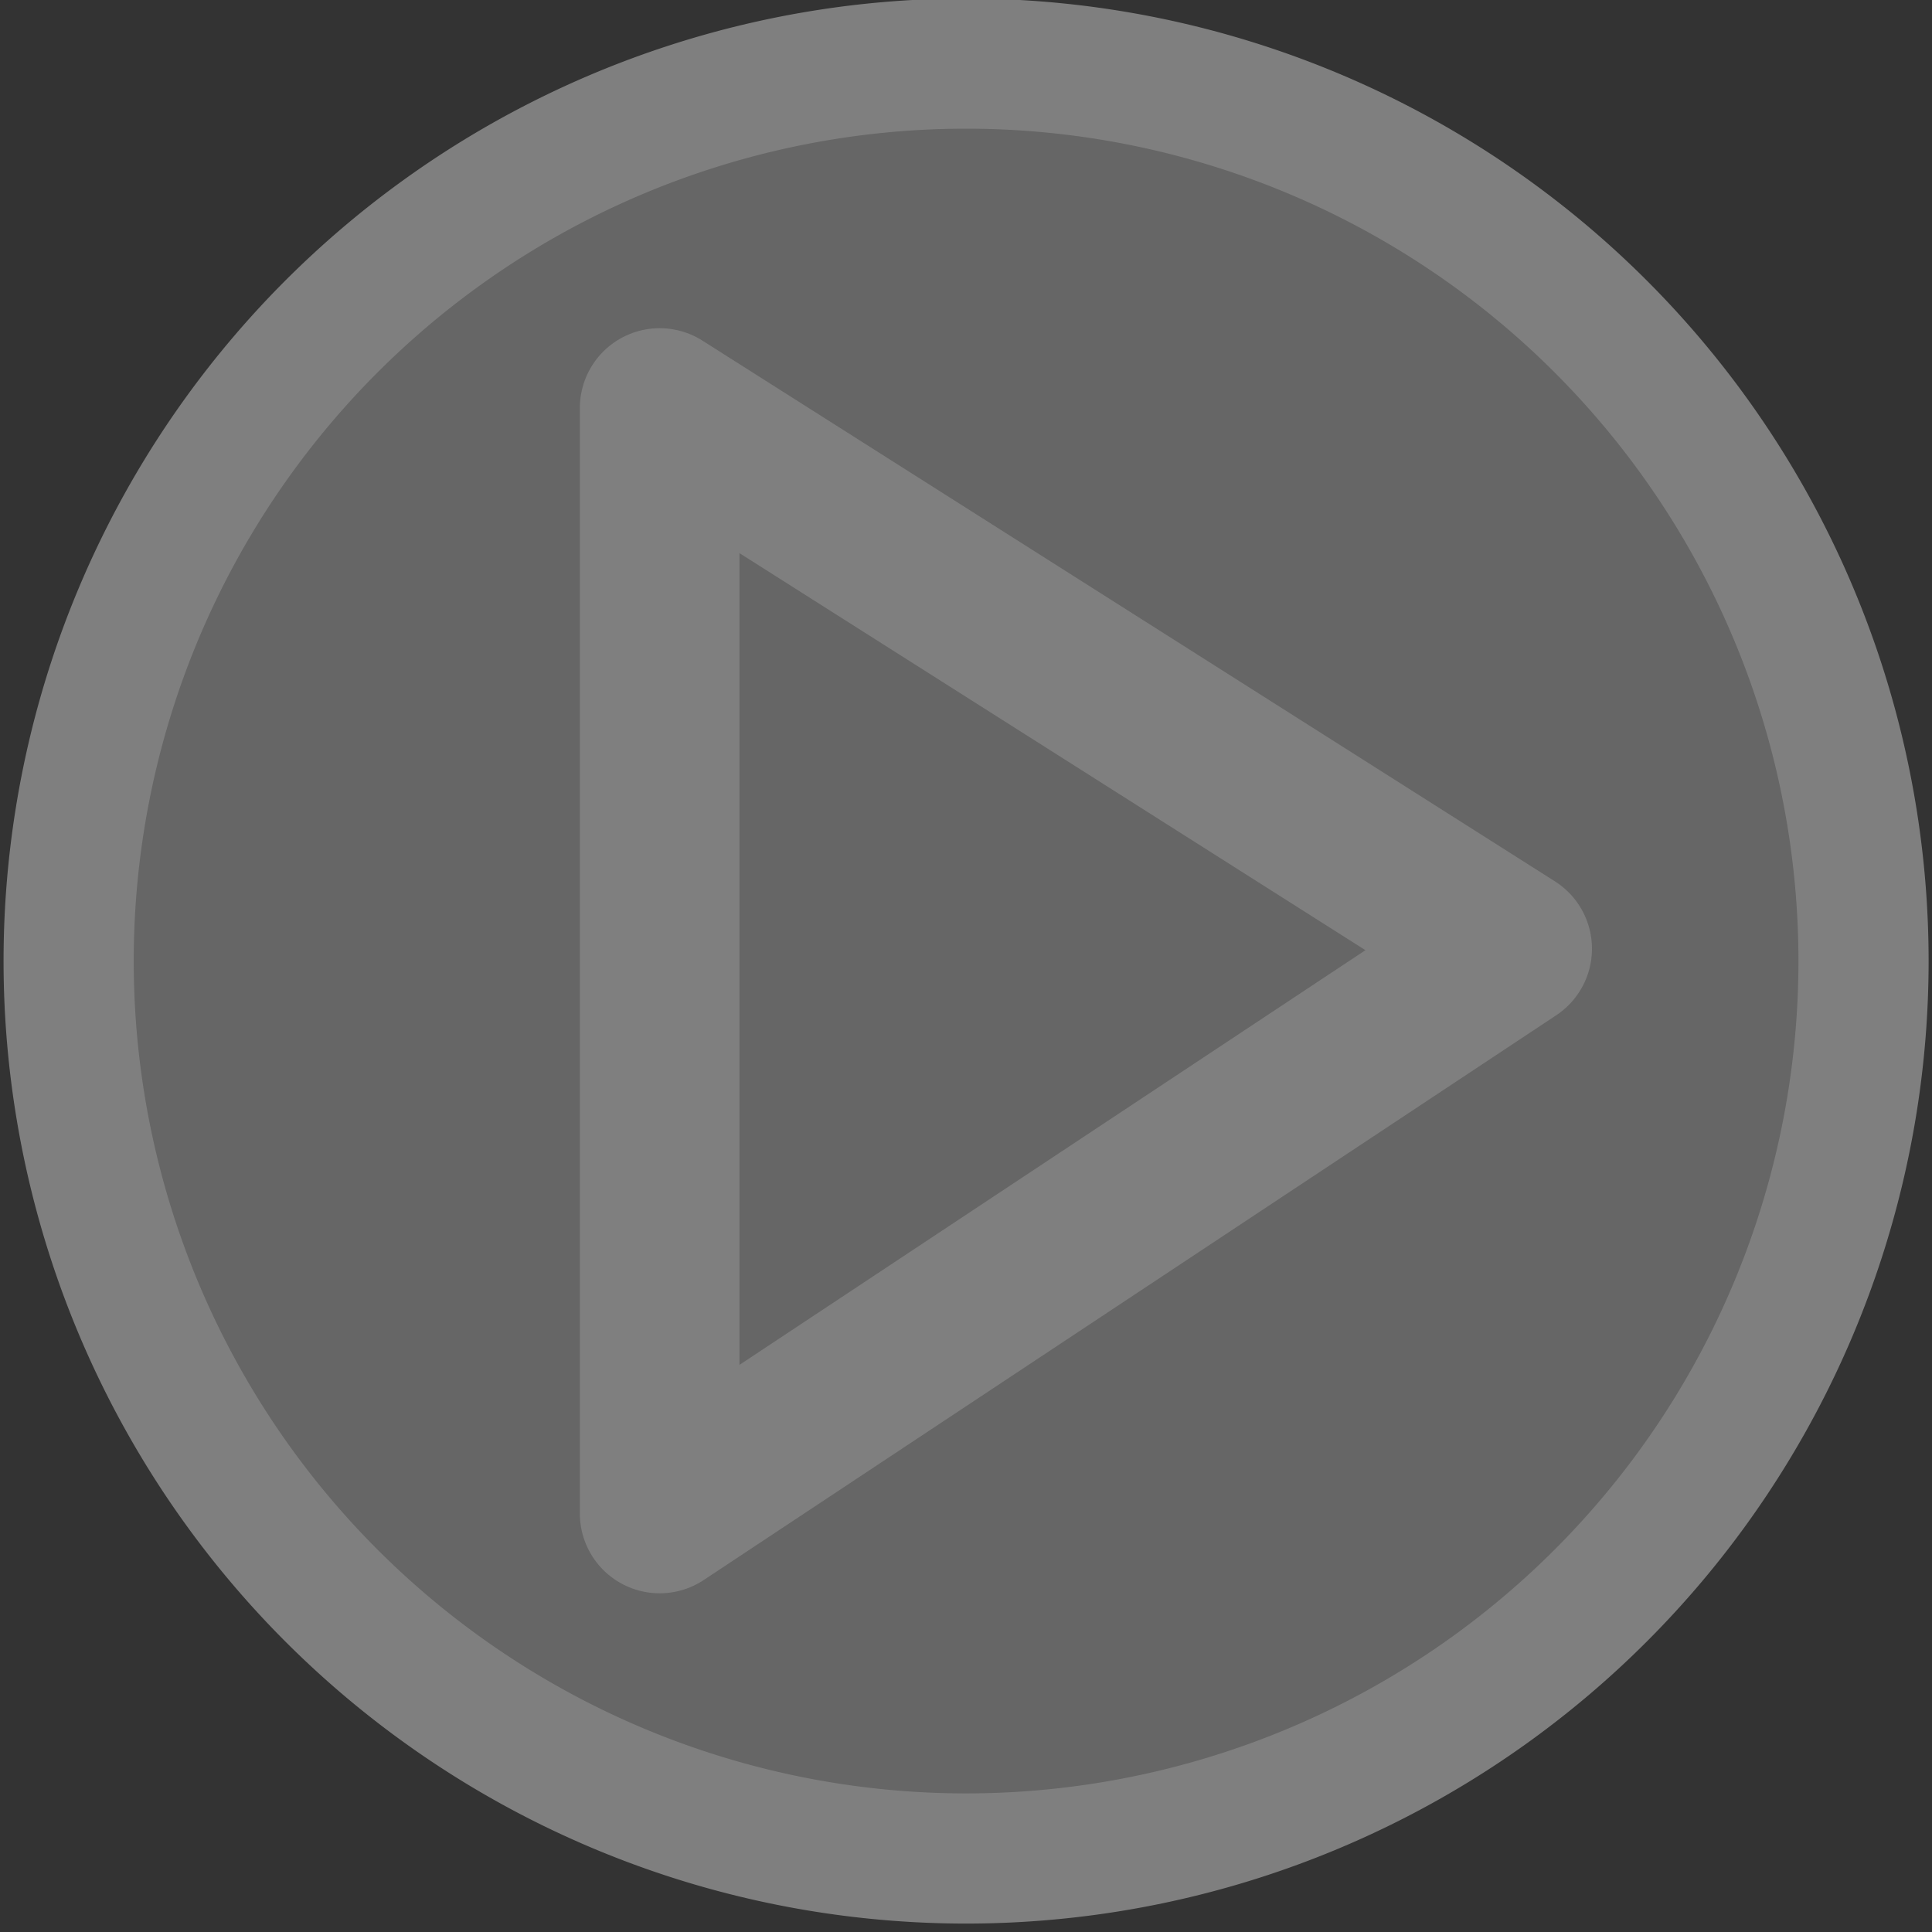 <?xml version="1.0" encoding="UTF-8" standalone="no"?>
<!-- Created with Inkscape (http://www.inkscape.org/) -->

<svg
   xmlns:dc="http://purl.org/dc/elements/1.1/"
   xmlns:cc="http://creativecommons.org/ns#"
   xmlns:rdf="http://www.w3.org/1999/02/22-rdf-syntax-ns#"
   xmlns:svg="http://www.w3.org/2000/svg"
   xmlns="http://www.w3.org/2000/svg"
   xmlns:sodipodi="http://sodipodi.sourceforge.net/DTD/sodipodi-0.dtd"
   xmlns:inkscape="http://www.inkscape.org/namespaces/inkscape"
   width="16"
   height="16"
   id="svg2"
   version="1.1"
   inkscape:version="0.48.2 r9819"
   sodipodi:docname="Nytt dokument 1">
  <rect width="100%" height="100%" fill="#333333" stroke="none"/>
  <defs
     id="defs4" />
  <sodipodi:namedview
     id="base"
     pagecolor="#ffffff"
     bordercolor="#666666"
     borderopacity="1.0"
     inkscape:pageopacity="0.0"
     inkscape:pageshadow="2"
     inkscape:zoom="22.627417"
     inkscape:cx="7.6740603"
     inkscape:cy="7.7005327"
     inkscape:document-units="px"
     inkscape:current-layer="layer1"
     showgrid="false"
     inkscape:window-width="1035"
     inkscape:window-height="683"
     inkscape:window-x="99"
     inkscape:window-y="0"
     inkscape:window-maximized="0" />
  <g
     inkscape:label="Layer 1"
     inkscape:groupmode="layer"
     id="layer1"
     transform="translate(0,-1036.362)">
    <path
       sodipodi:type="arc"
       style="fill:#ffffff;stroke:#7f7f7f;stroke-width:1px;stroke-linecap:butt;stroke-linejoin:miter;stroke-opacity:1;fill-opacity:0.252"
       id="path2985"
       sodipodi:cx="7.7339802"
       sodipodi:cy="7.6914954"
       sodipodi:rx="6.8942909"
       sodipodi:ry="6.8942909"
       d="m 14.628,7.691 a 6.894,6.894 0 1 1 -13.789,0 6.894,6.894 0 1 1 13.789,0 z"
       transform="matrix(1.078,0,0,1.078,-0.336,1036.03)" />
    <path
       style="fill:none;stroke:#7f7f7f;stroke-width:1.322;stroke-linecap:round;stroke-linejoin:round;stroke-miterlimit:4;stroke-opacity:1;stroke-dasharray:none"
       d="m 5.463,1039.741 0,9.155 7.06,-4.677 z"
       id="path3763"
       inkscape:connector-curvature="0"
       sodipodi:nodetypes="cccc" />
  </g>
</svg>
